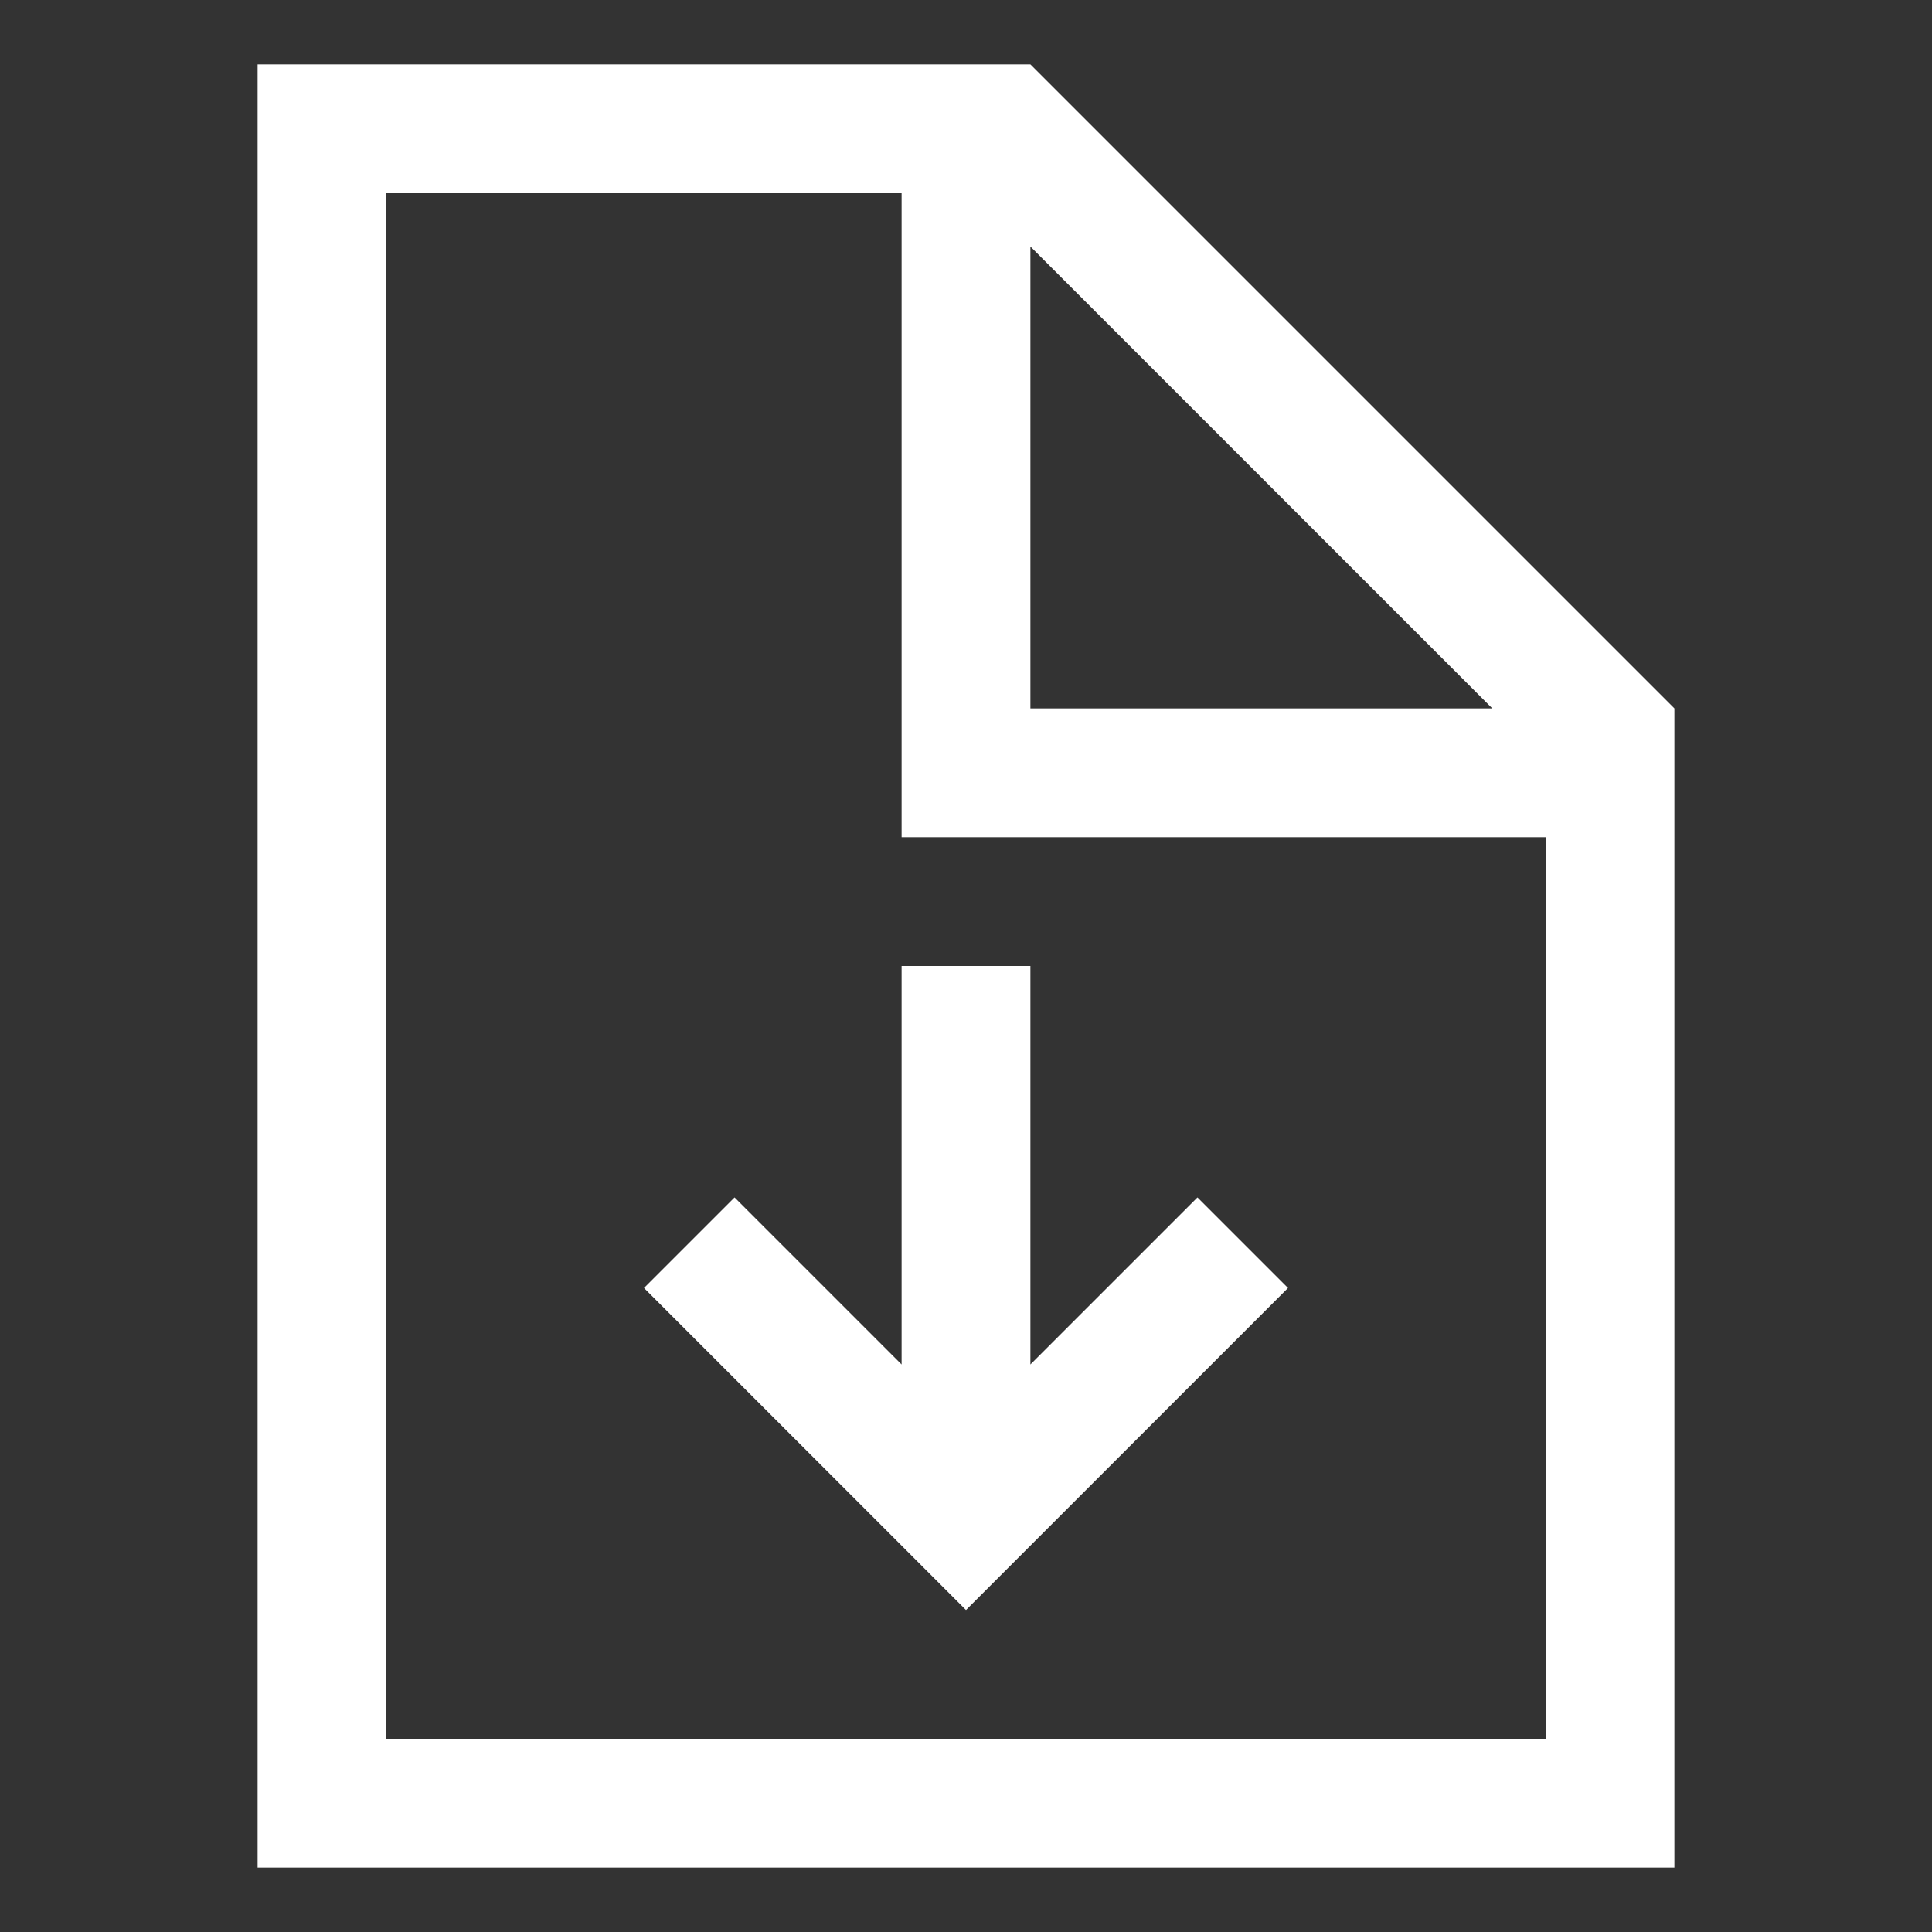 <svg xmlns="http://www.w3.org/2000/svg" width="30" height="30" viewBox="0 0 30 30"><rect x="0" y="0" width="30" height="30" fill="#333333" stroke="none"/><path d="M16 1H4v28h22V11L16 1zm0 2.828L23.172 11H16V3.828zM24 27H6V3h8v10h10v14zm-10-5.812l-2.594-2.594L10 20l5 5 5-5-1.406-1.406L16 21.188V15h-2v6.188z" fill="#fff"/></svg>